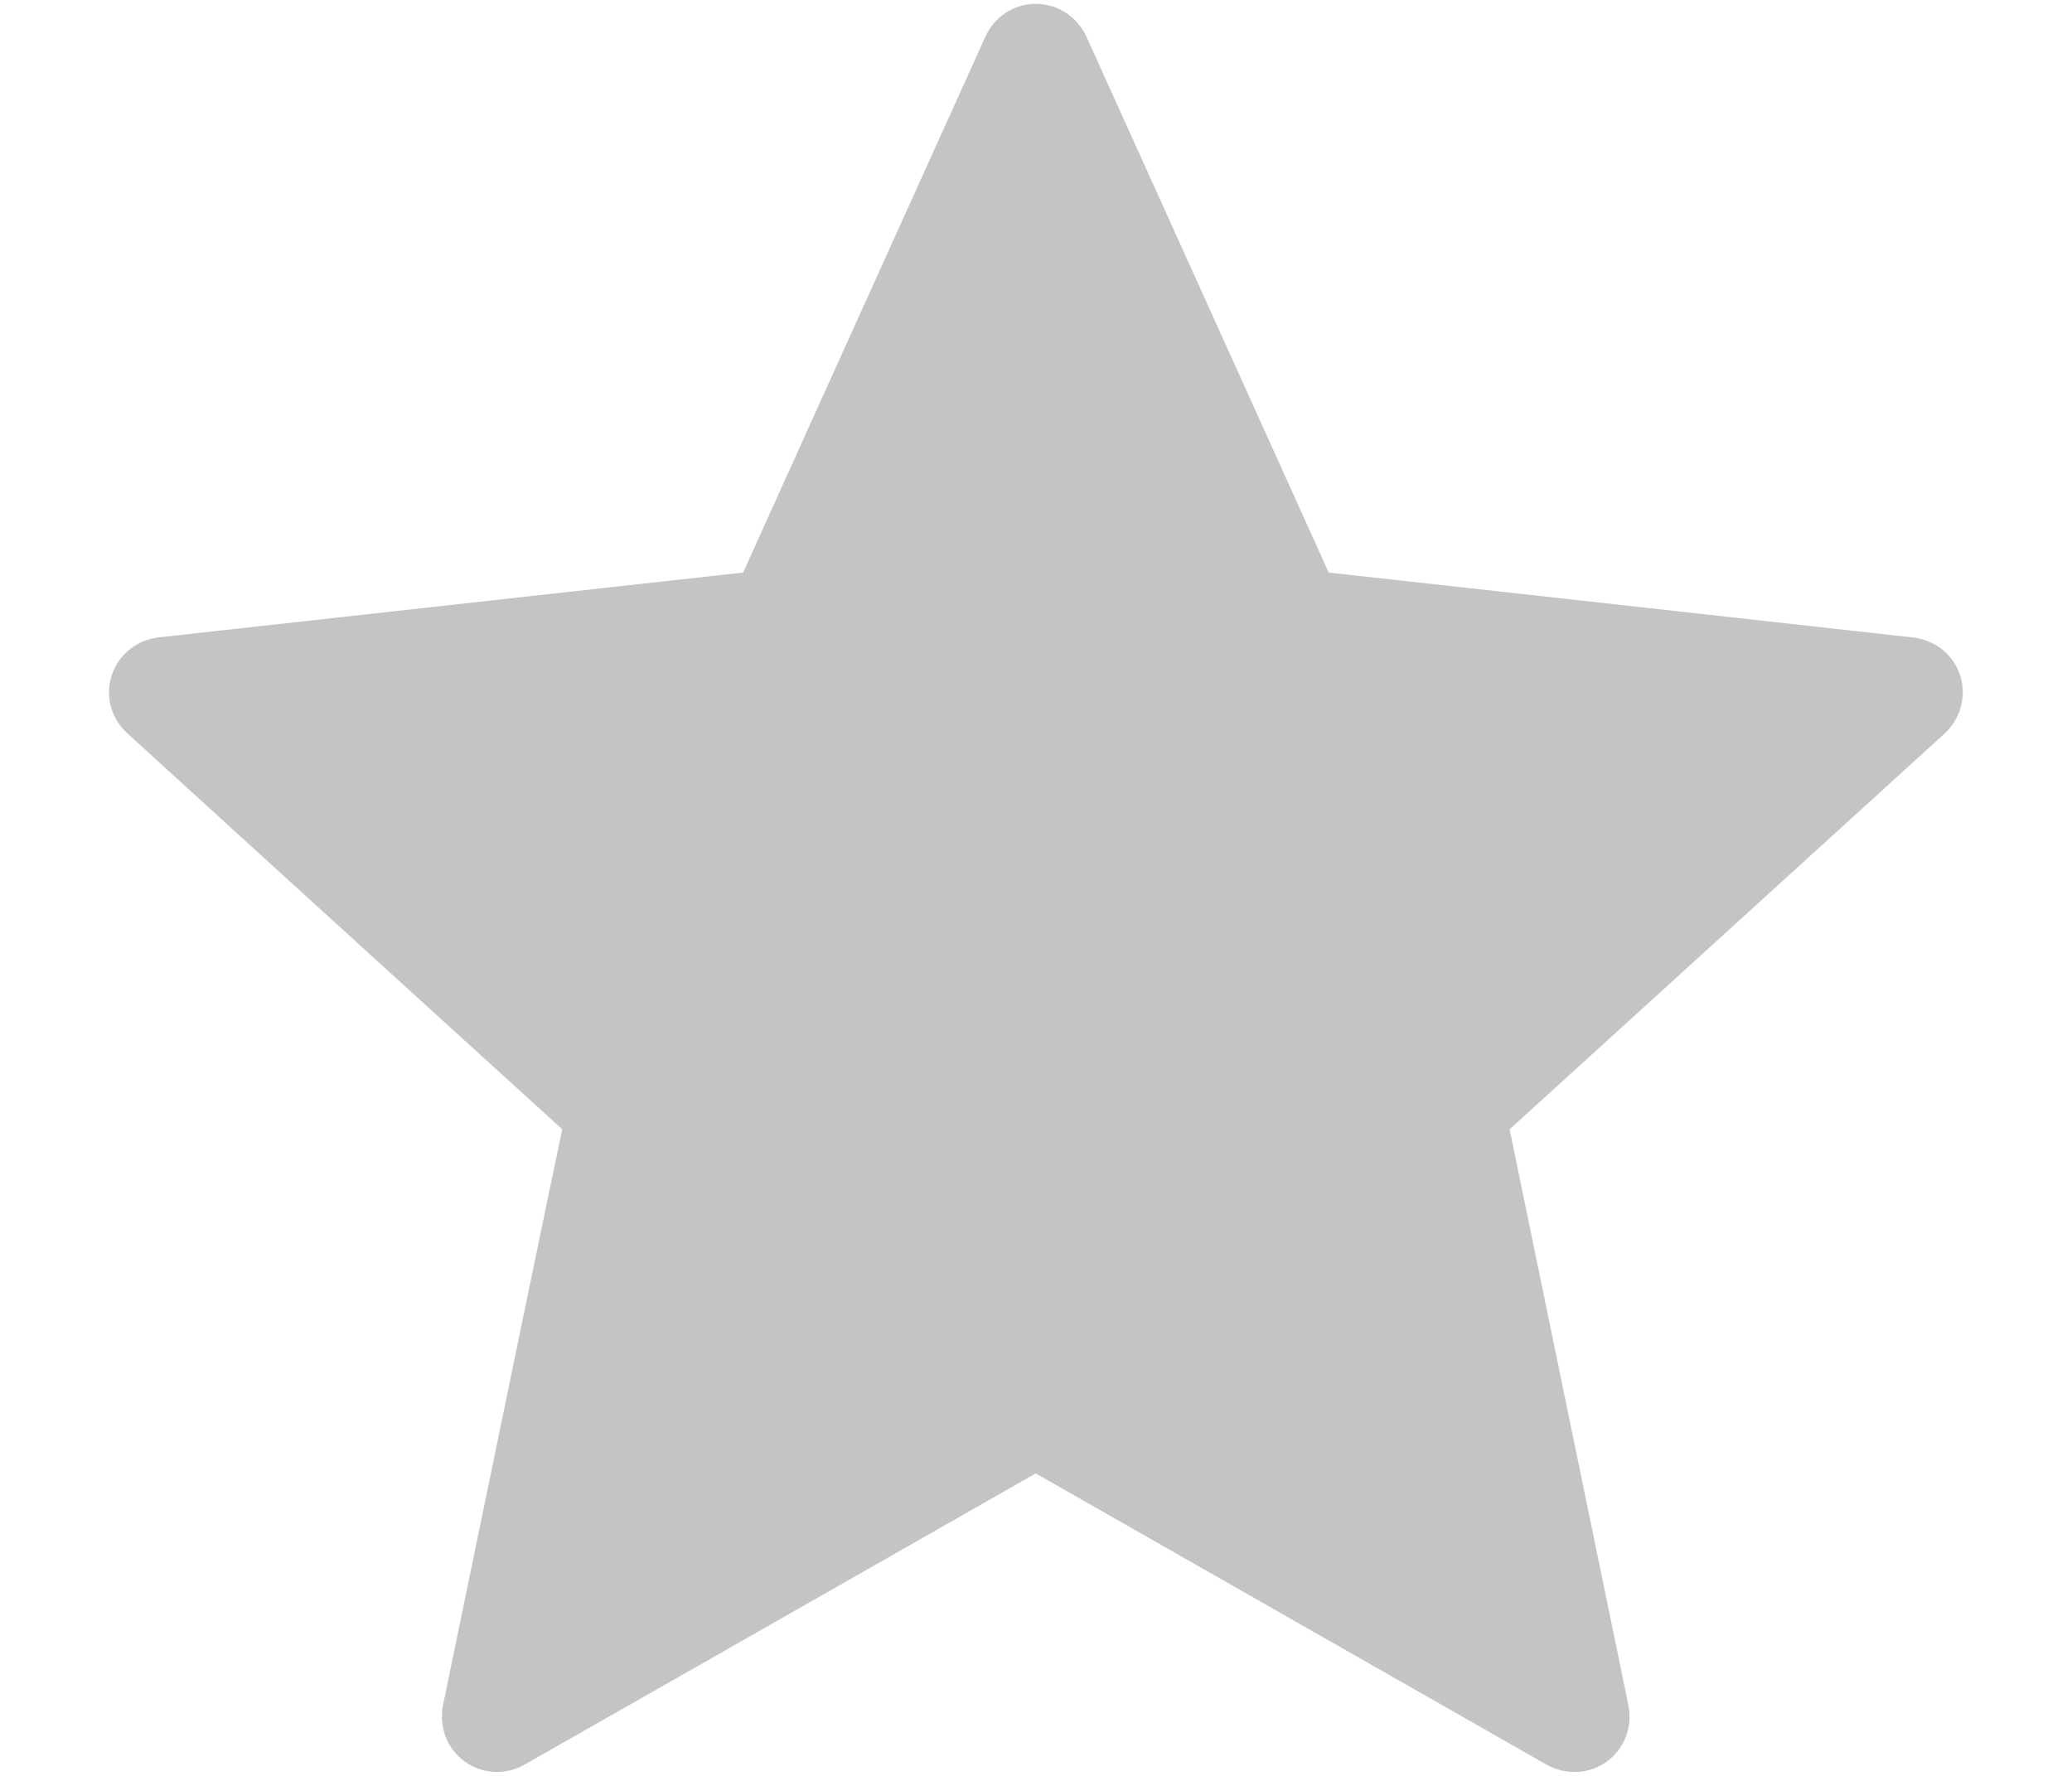 <svg width="14" height="12" viewBox="0 0 14 12" fill="none" xmlns="http://www.w3.org/2000/svg">
<path d="M5.021 3.869C5.021 3.869 2.651 4.131 1.07 4.307C0.928 4.324 0.802 4.419 0.755 4.564C0.707 4.709 0.755 4.859 0.86 4.955C2.034 6.026 3.799 7.631 3.799 7.631C3.797 7.631 3.314 9.966 2.993 11.524C2.966 11.665 3.017 11.814 3.14 11.903C3.263 11.992 3.42 11.994 3.544 11.924C4.927 11.138 6.998 9.956 6.998 9.956C6.998 9.956 9.071 11.138 10.451 11.925C10.577 11.994 10.735 11.992 10.857 11.903C10.98 11.814 11.031 11.665 11.003 11.524C10.682 9.966 10.2 7.631 10.2 7.631C10.2 7.631 11.965 6.026 13.139 4.957C13.244 4.859 13.291 4.708 13.244 4.564C13.198 4.42 13.072 4.325 12.929 4.308C11.348 4.131 8.978 3.869 8.978 3.869C8.978 3.869 7.995 1.695 7.34 0.246C7.279 0.116 7.15 0.026 6.998 0.026C6.847 0.026 6.717 0.117 6.659 0.246C6.003 1.695 5.021 3.869 5.021 3.869Z" fill="#C4C4C4"/>
</svg>
